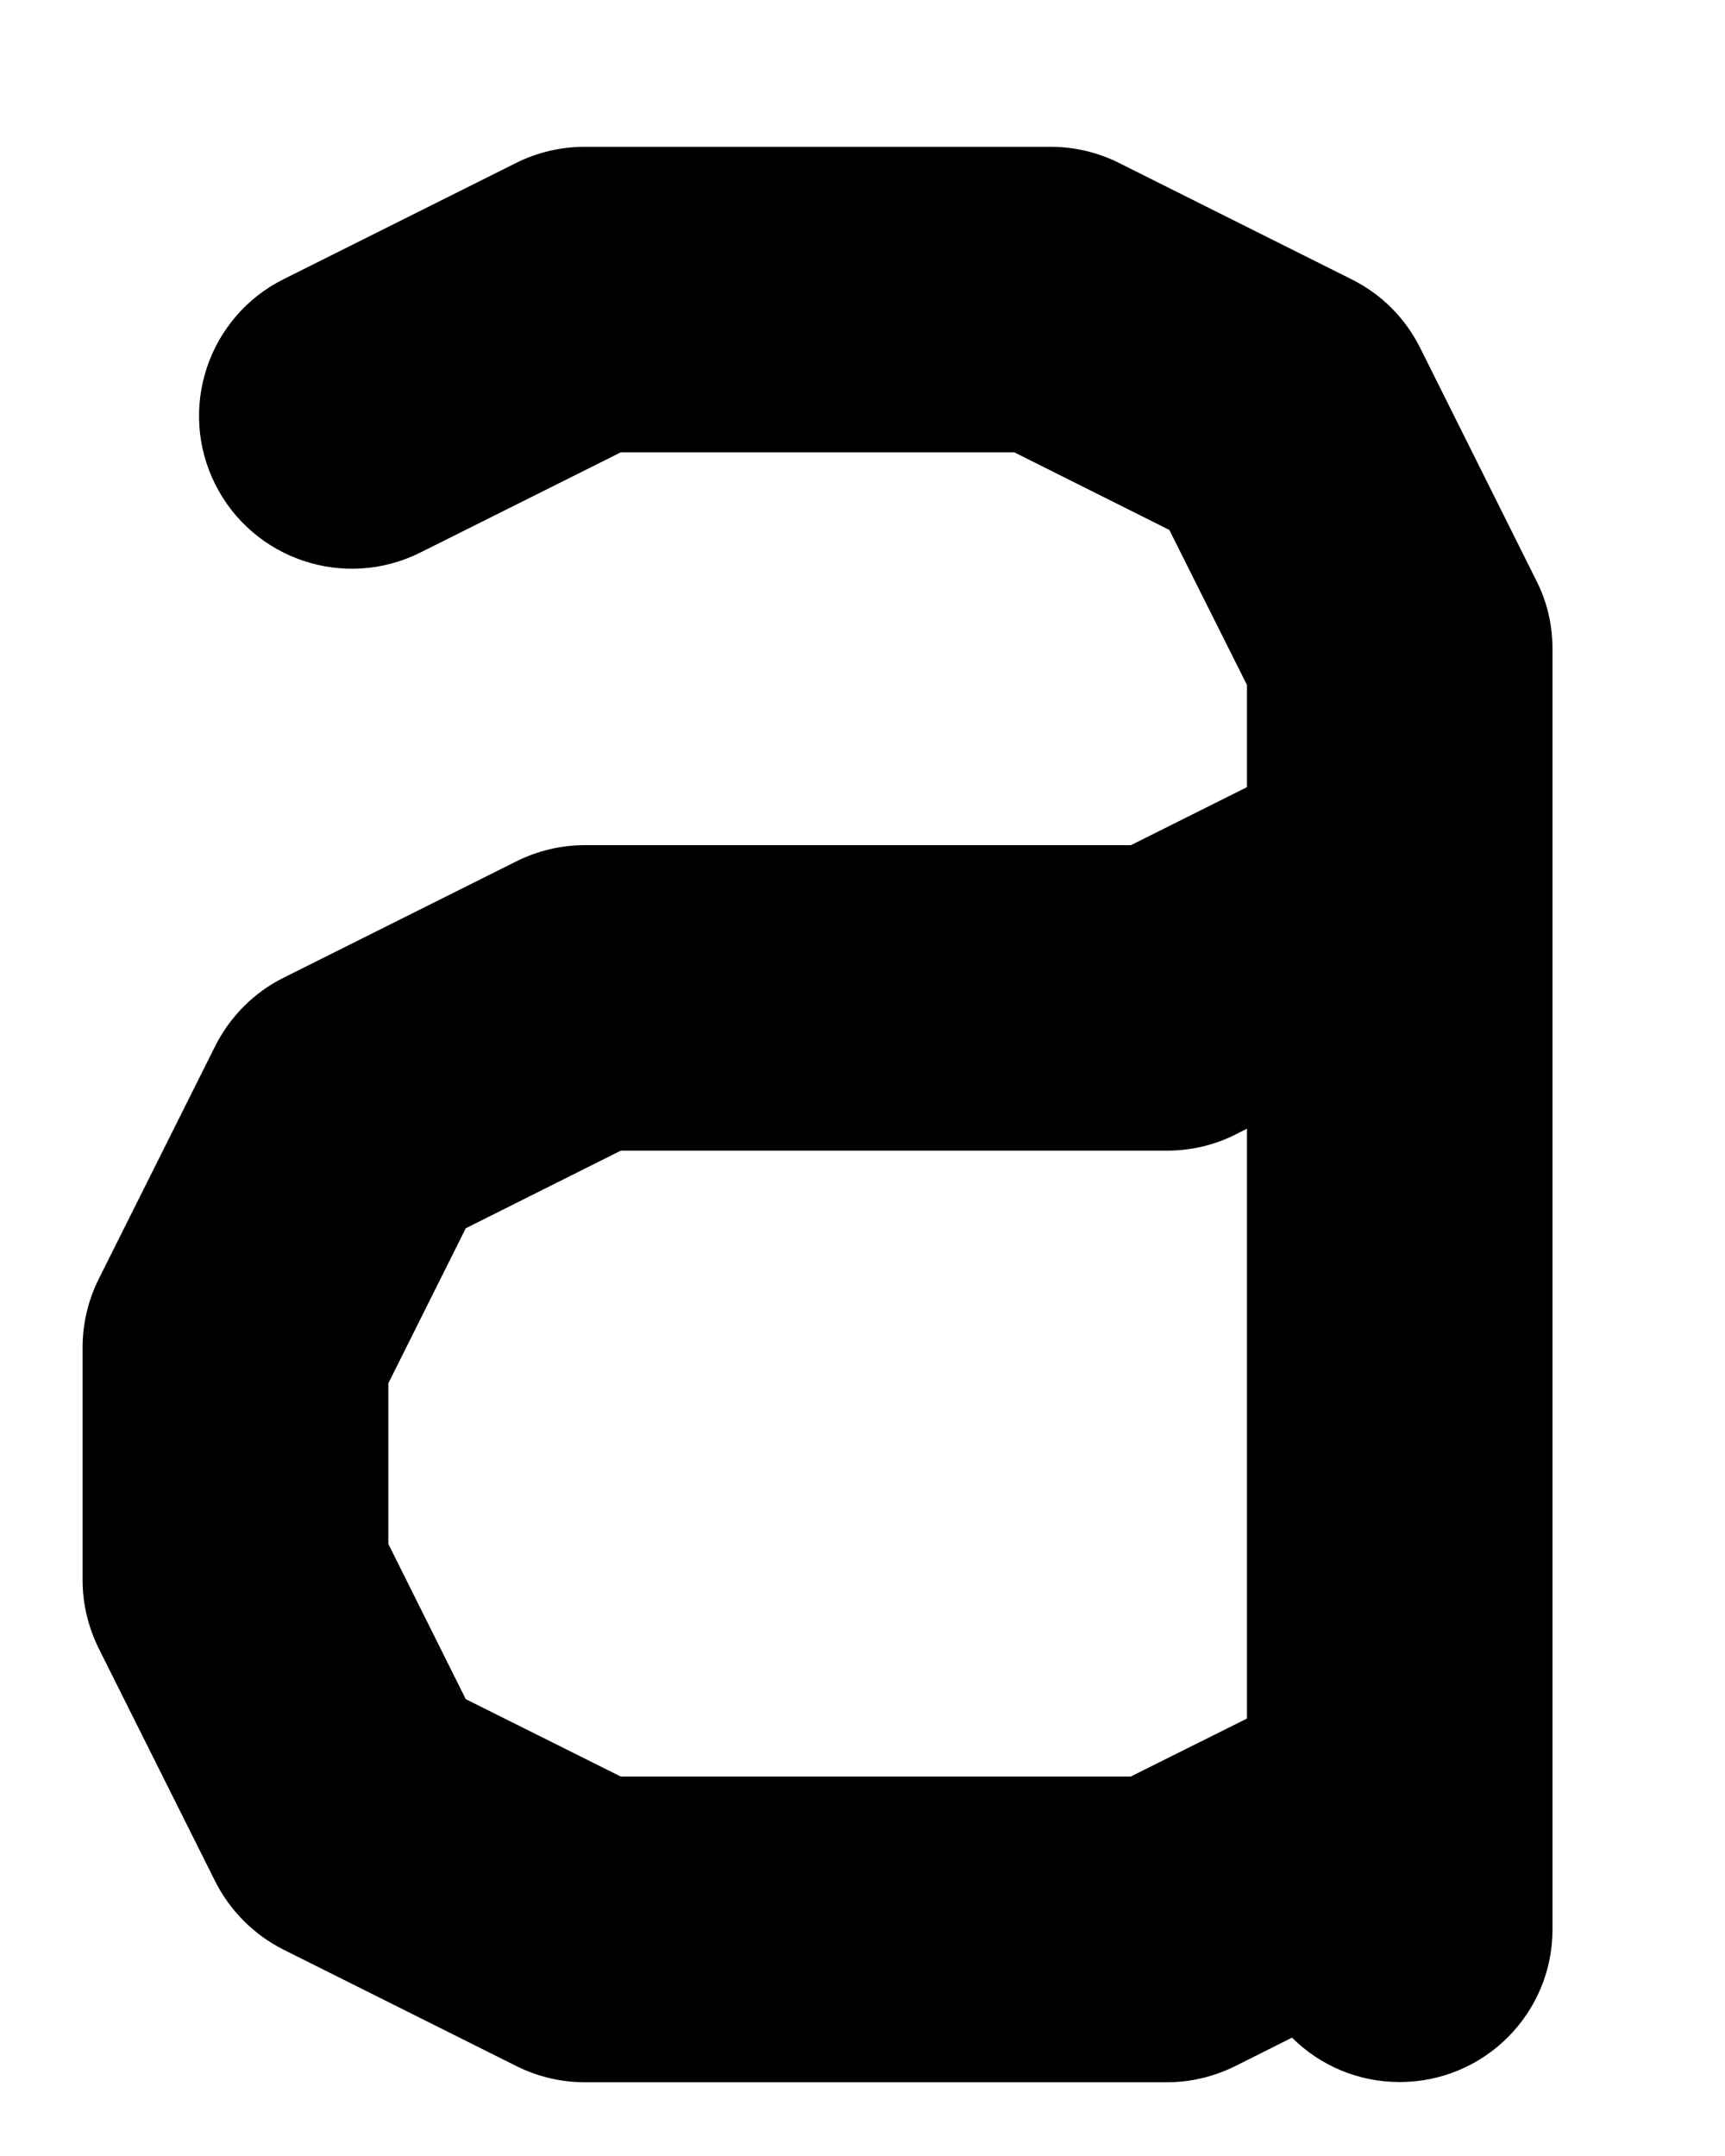<svg width="8" height="10" viewBox="0 0 8 10" fill="none" xmlns="http://www.w3.org/2000/svg">
<path fill-rule="evenodd" clip-rule="evenodd" d="M2.395 0.755C2.493 0.706 2.602 0.681 2.712 0.681H4.872C4.982 0.681 5.09 0.706 5.188 0.755L6.269 1.296C6.406 1.364 6.517 1.475 6.586 1.613L7.125 2.693C7.175 2.791 7.2 2.899 7.2 3.009V4.075C7.2 4.084 7.2 4.094 7.2 4.103V8.395C7.2 8.404 7.2 8.413 7.2 8.422V8.949C7.2 9.34 6.883 9.657 6.491 9.657C6.297 9.657 6.12 9.579 5.992 9.451L5.729 9.583C5.63 9.632 5.522 9.658 5.412 9.658L2.712 9.658C2.602 9.658 2.493 9.632 2.395 9.583L1.315 9.043C1.178 8.974 1.067 8.863 0.998 8.726L0.458 7.646C0.409 7.547 0.383 7.439 0.383 7.329V6.249C0.383 6.139 0.409 6.03 0.458 5.932L0.998 4.852C1.067 4.715 1.178 4.603 1.315 4.535L2.395 3.995C2.493 3.946 2.602 3.92 2.712 3.92H5.245L5.783 3.651V3.177L5.423 2.458L4.704 2.098H2.879L1.949 2.563C1.599 2.738 1.173 2.596 0.998 2.246C0.823 1.896 0.965 1.47 1.315 1.295L2.395 0.755ZM5.783 5.235L5.728 5.263C5.63 5.312 5.522 5.337 5.412 5.337H2.879L2.16 5.697L1.801 6.416V7.161L2.16 7.881L2.879 8.24L5.244 8.24L5.783 7.971V5.235Z" fill="black"/>
</svg>
